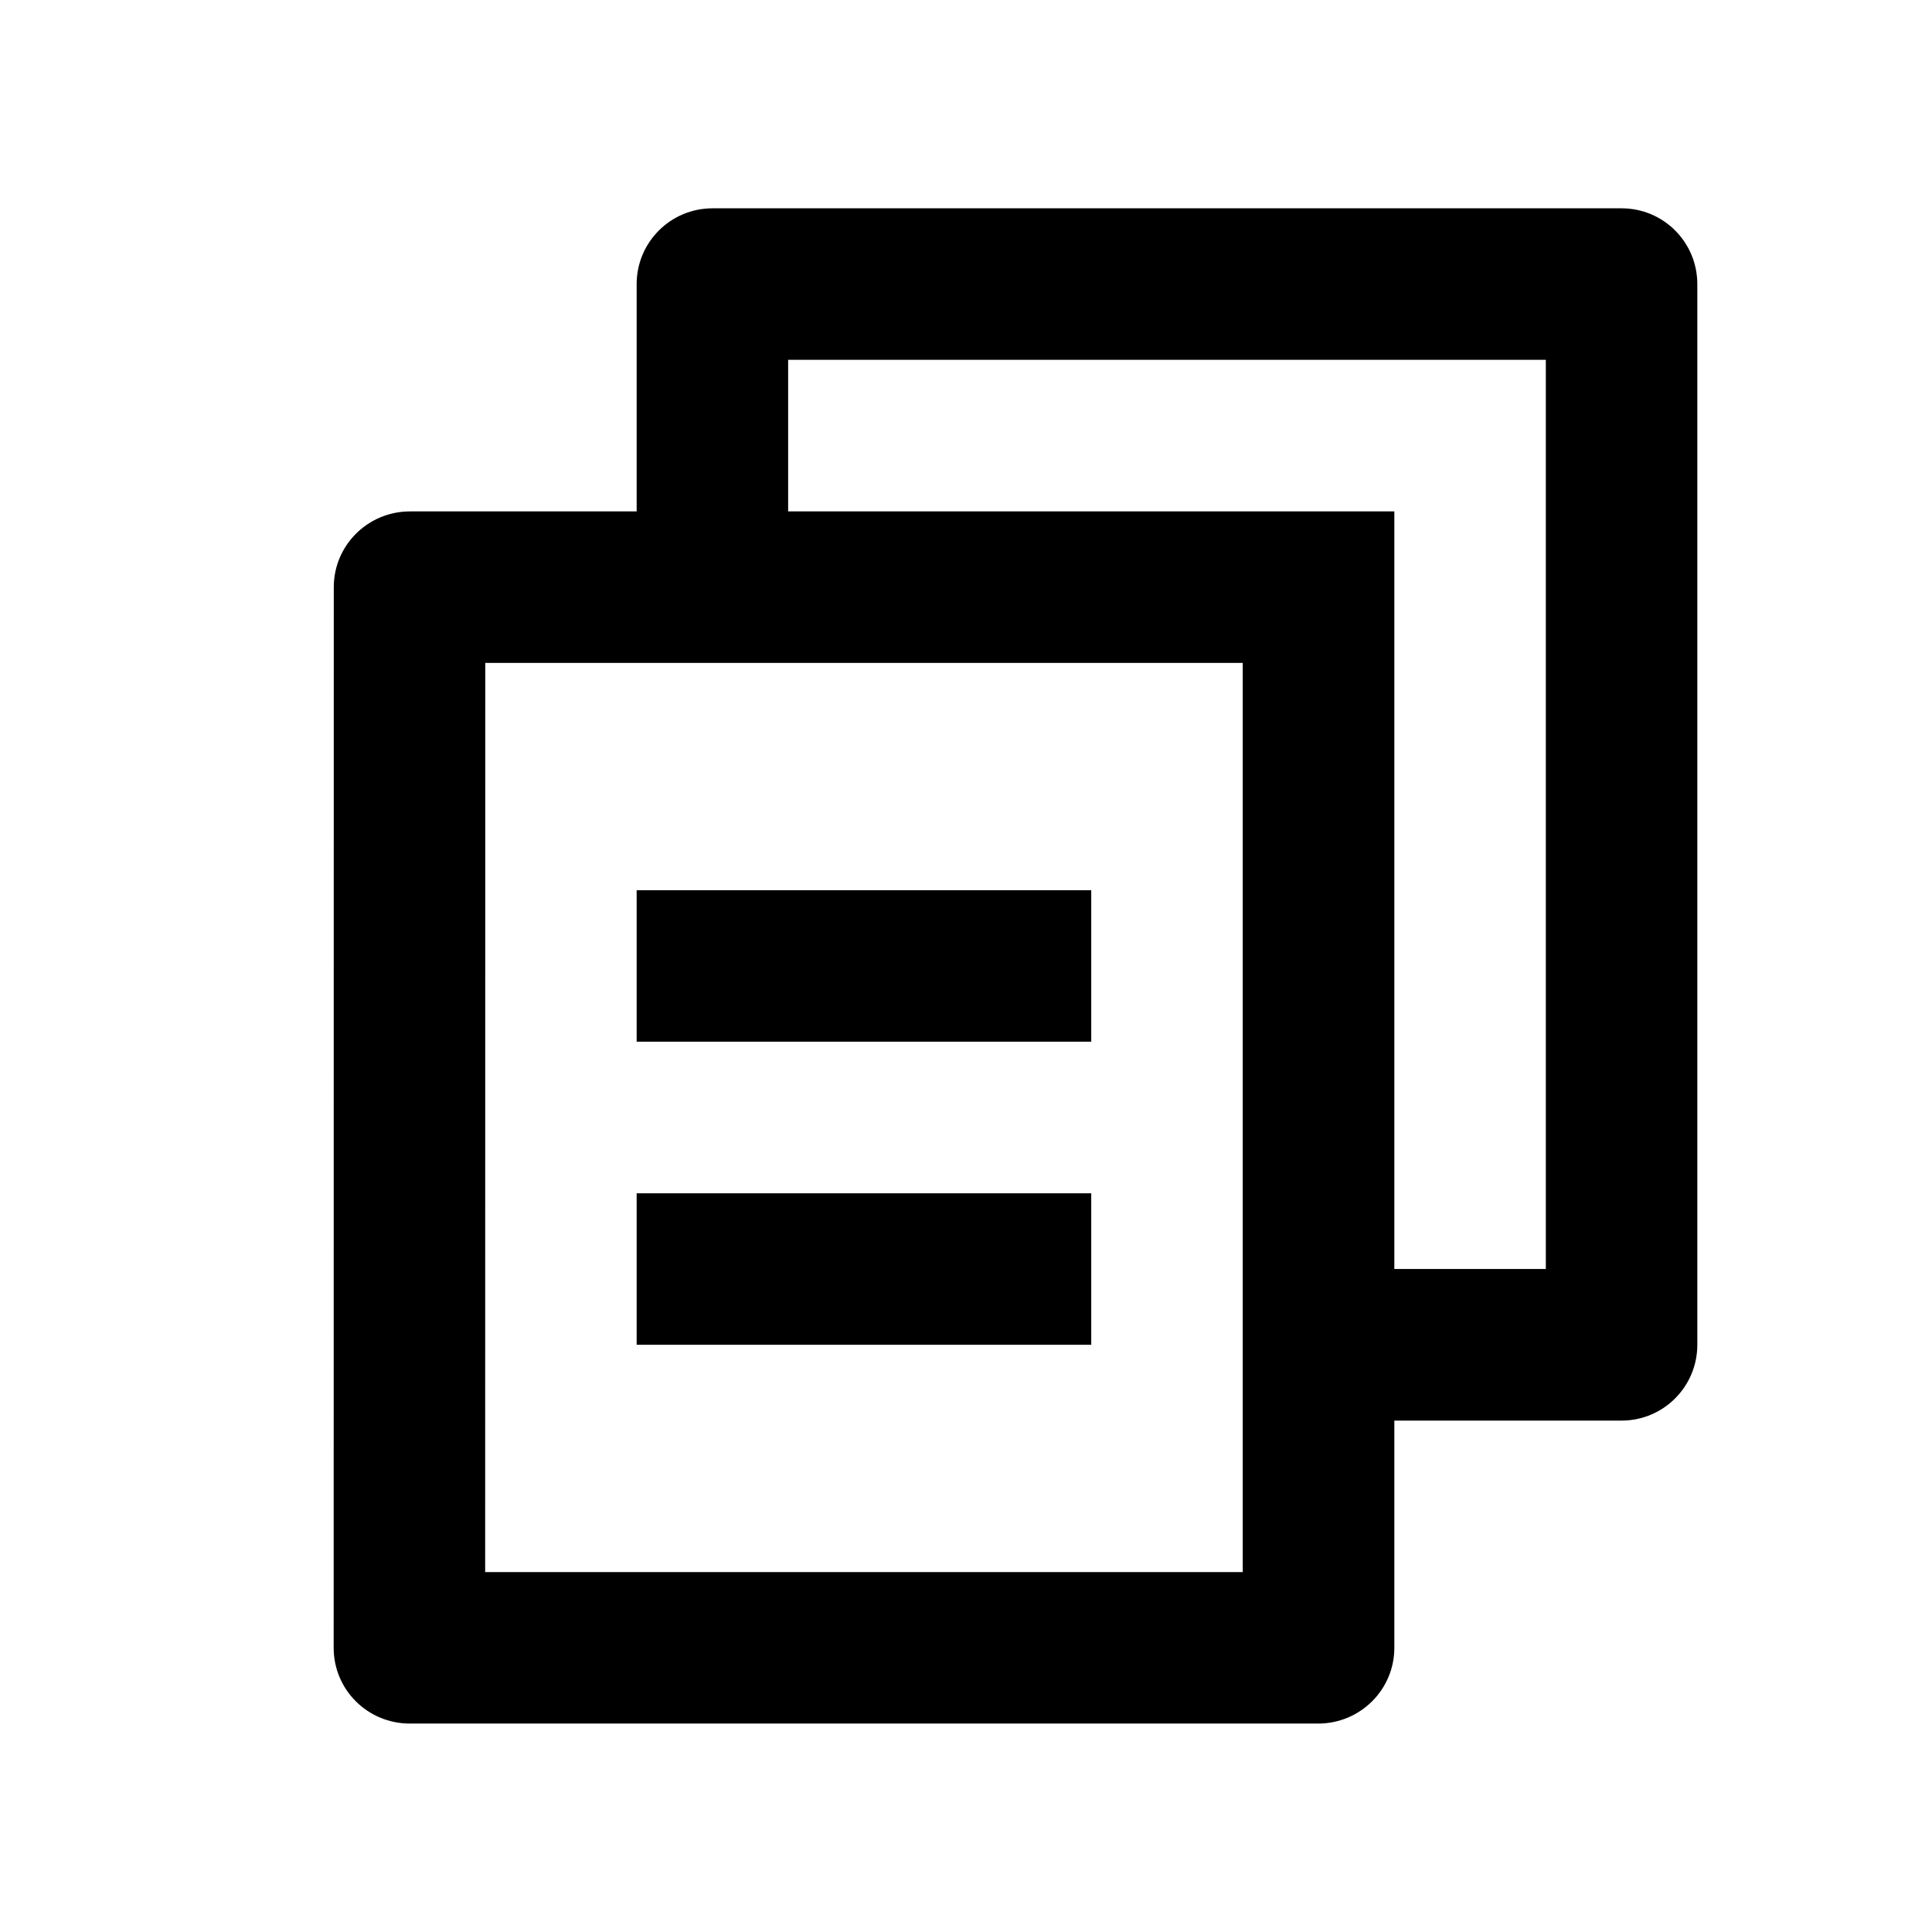 <svg width="17" height="17" viewBox="0 0 17 17" fill="none" xmlns="http://www.w3.org/2000/svg">
<path d="M5.602 4.5V2.5C5.602 2.131 5.901 1.833 6.269 1.833H14.269C14.637 1.833 14.935 2.131 14.935 2.5V11.833C14.935 12.201 14.637 12.5 14.269 12.5H12.269V14.499C12.269 14.868 11.969 15.166 11.598 15.166H3.607C3.236 15.166 2.936 14.87 2.936 14.499L2.937 5.167C2.937 4.798 3.237 4.5 3.608 4.5H5.602ZM4.27 5.833L4.269 13.833H10.935V5.833H4.27ZM6.935 4.5H12.269V11.166H13.602V3.166H6.935V4.5ZM5.602 7.833H9.602V9.166H5.602V7.833ZM5.602 10.5H9.602V11.833H5.602V10.5Z" fill="black"/>
</svg>
